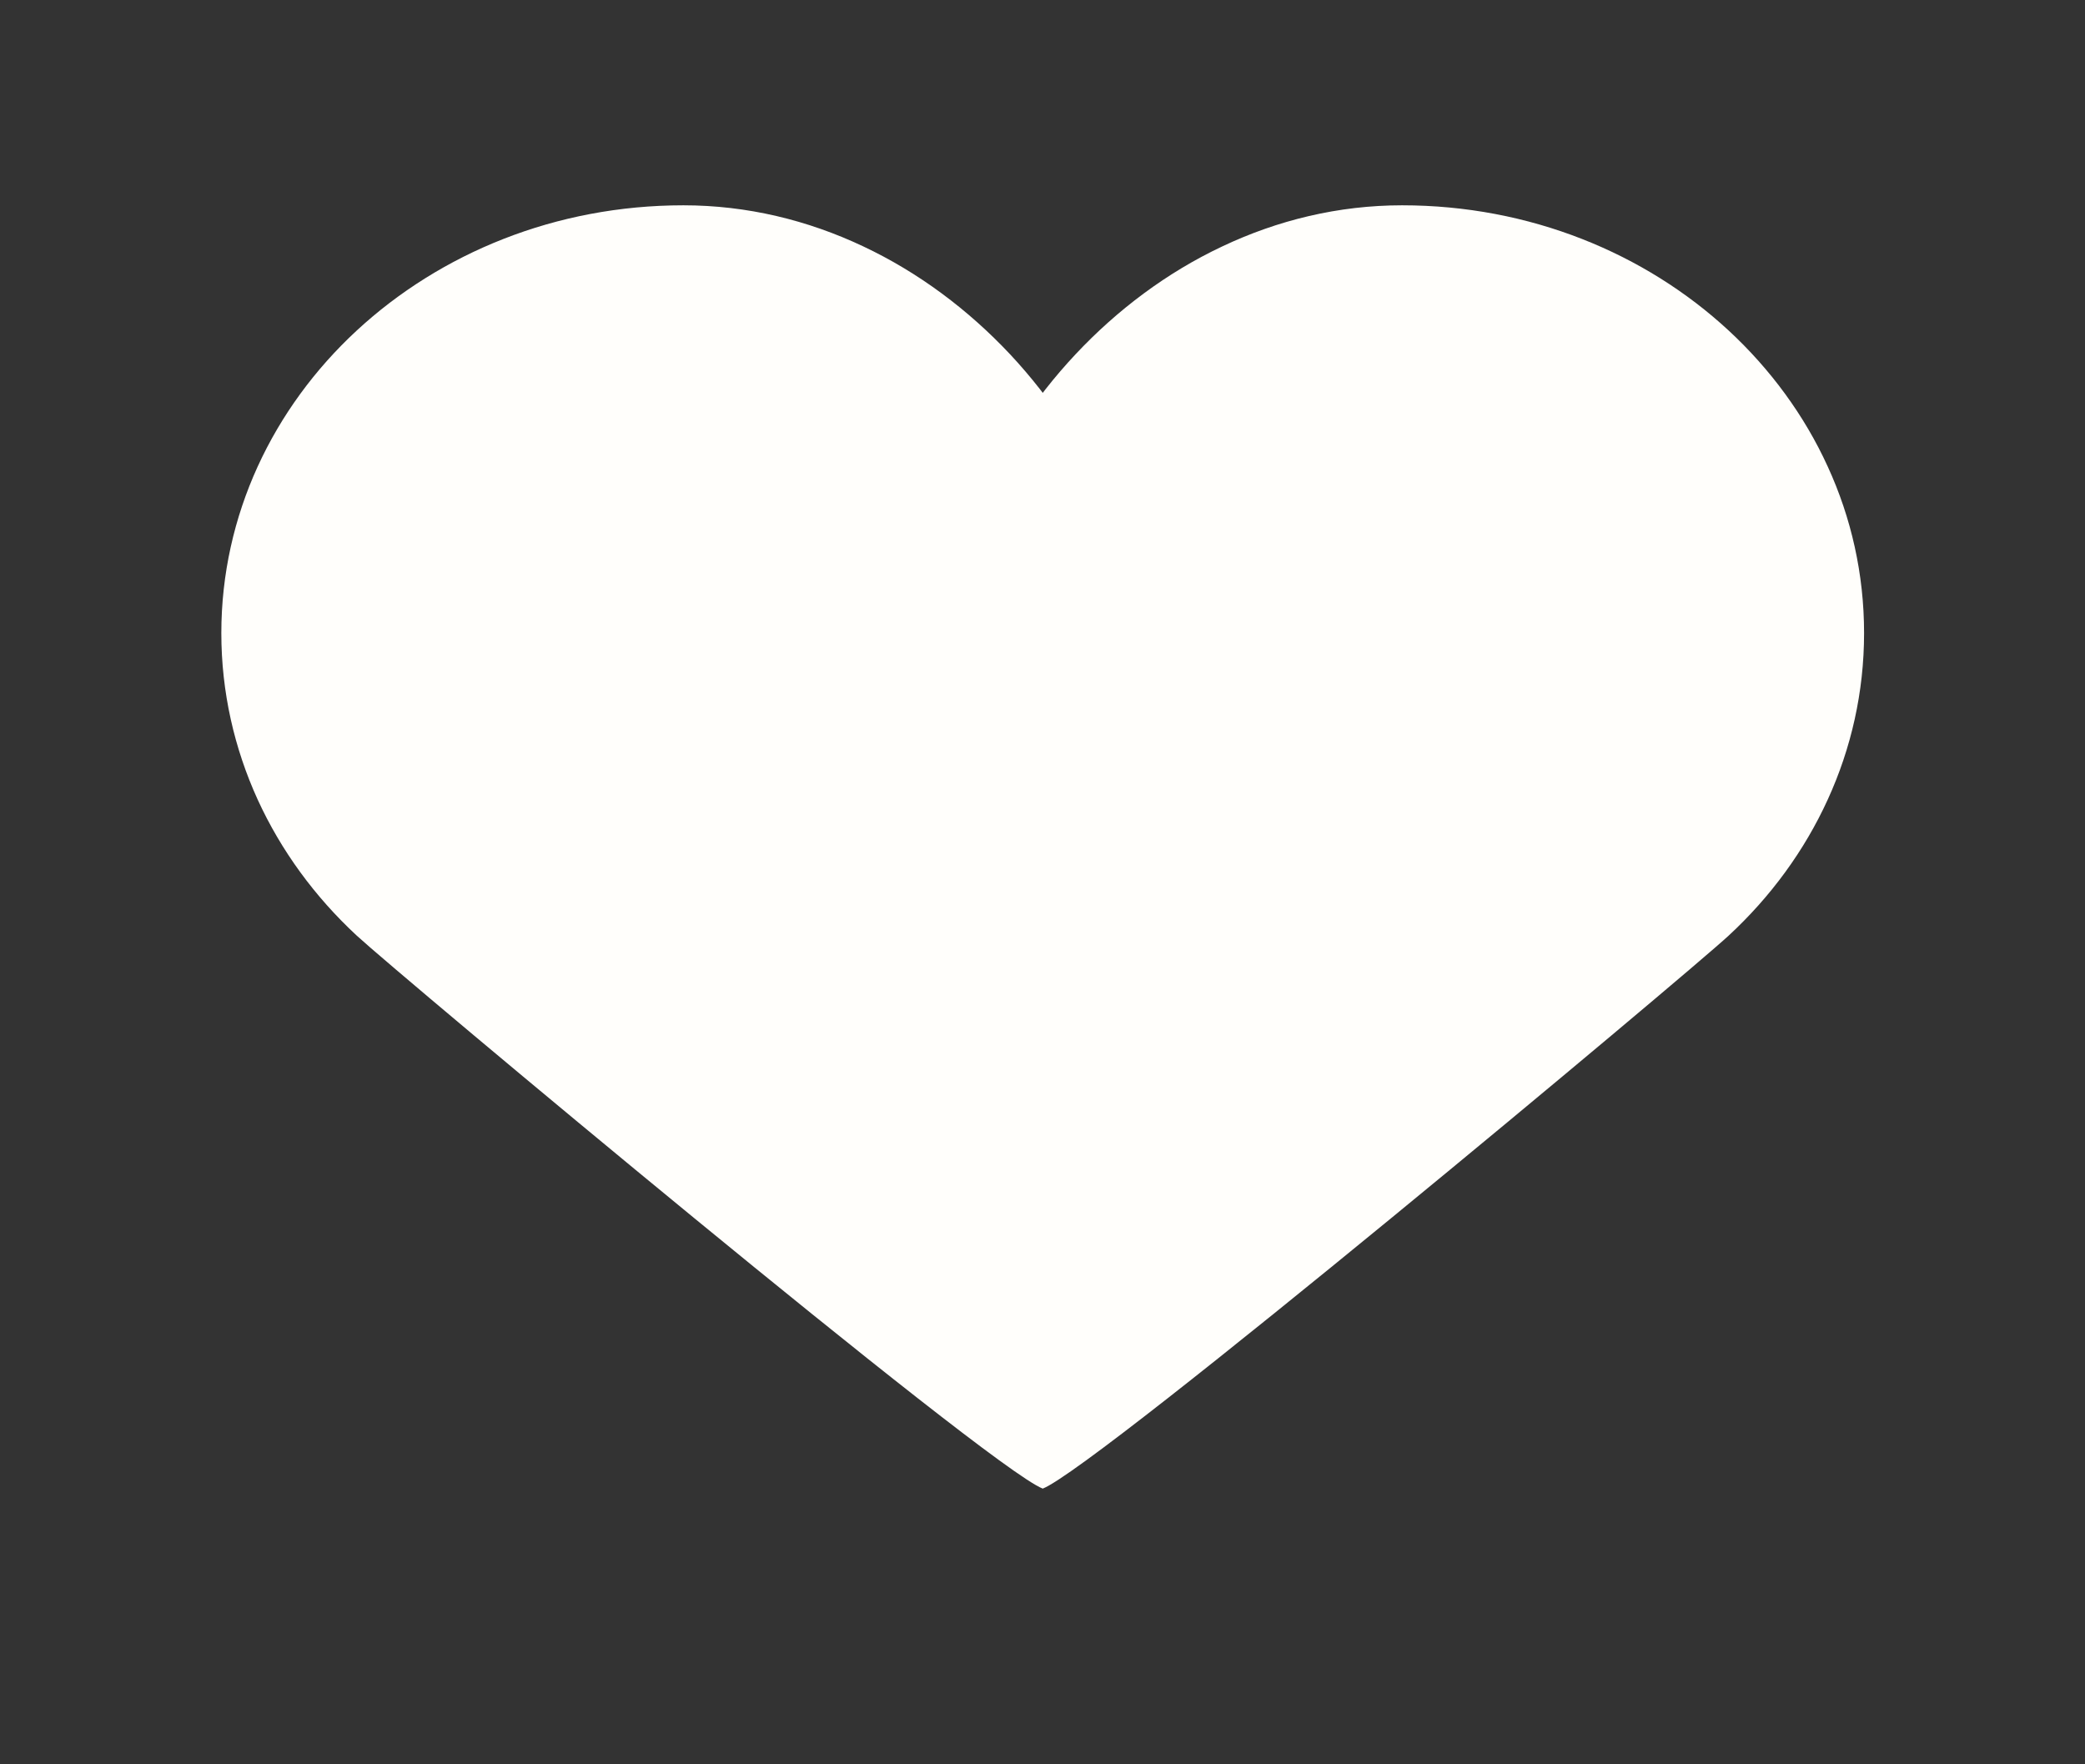 <svg width="26" height="22" viewBox="0 0 26 22" fill="none" xmlns="http://www.w3.org/2000/svg">
<rect x="0" y="0" width="26" height="22" fill="#333333" stroke="none"/>
<path d="M12.176 10.47C11.884 9.888 11.723 9.223 11.723 8.487C11.723 7.751 11.884 7.012 12.176 6.318C12.467 5.624 12.889 4.975 13.411 4.419C13.932 3.863 14.553 3.397 15.241 3.073C15.931 2.746 16.689 2.56 17.484 2.56C18.279 2.56 19.037 2.709 19.726 2.979C20.416 3.249 21.036 3.64 21.557 4.122C22.078 4.605 22.501 5.18 22.792 5.818C23.085 6.456 23.245 7.158 23.245 7.894C23.245 8.63 23.084 9.332 22.792 9.97C22.501 10.608 22.079 11.183 21.557 11.666C21.037 12.148 13.692 18.292 13.003 18.562C12.313 18.292 4.969 12.148 4.448 11.666C3.927 11.183 3.505 10.608 3.213 9.97C2.922 9.332 2.76 8.63 2.76 7.894C2.76 7.158 2.922 6.456 3.213 5.818C3.505 5.18 3.926 4.605 4.448 4.122C4.969 3.64 5.59 3.249 6.279 2.979C6.968 2.709 7.726 2.56 8.522 2.56C9.317 2.56 10.075 2.746 10.764 3.072C11.454 3.397 12.074 3.862 12.596 4.418C13.117 4.975 13.539 5.624 13.831 6.318C14.122 7.012 14.283 7.751 14.283 8.487C14.283 9.223 14.122 9.888 13.831 10.47C13.539 11.053 13.118 11.554 12.596 11.963" fill="#FFFEFB"/>
</svg>
